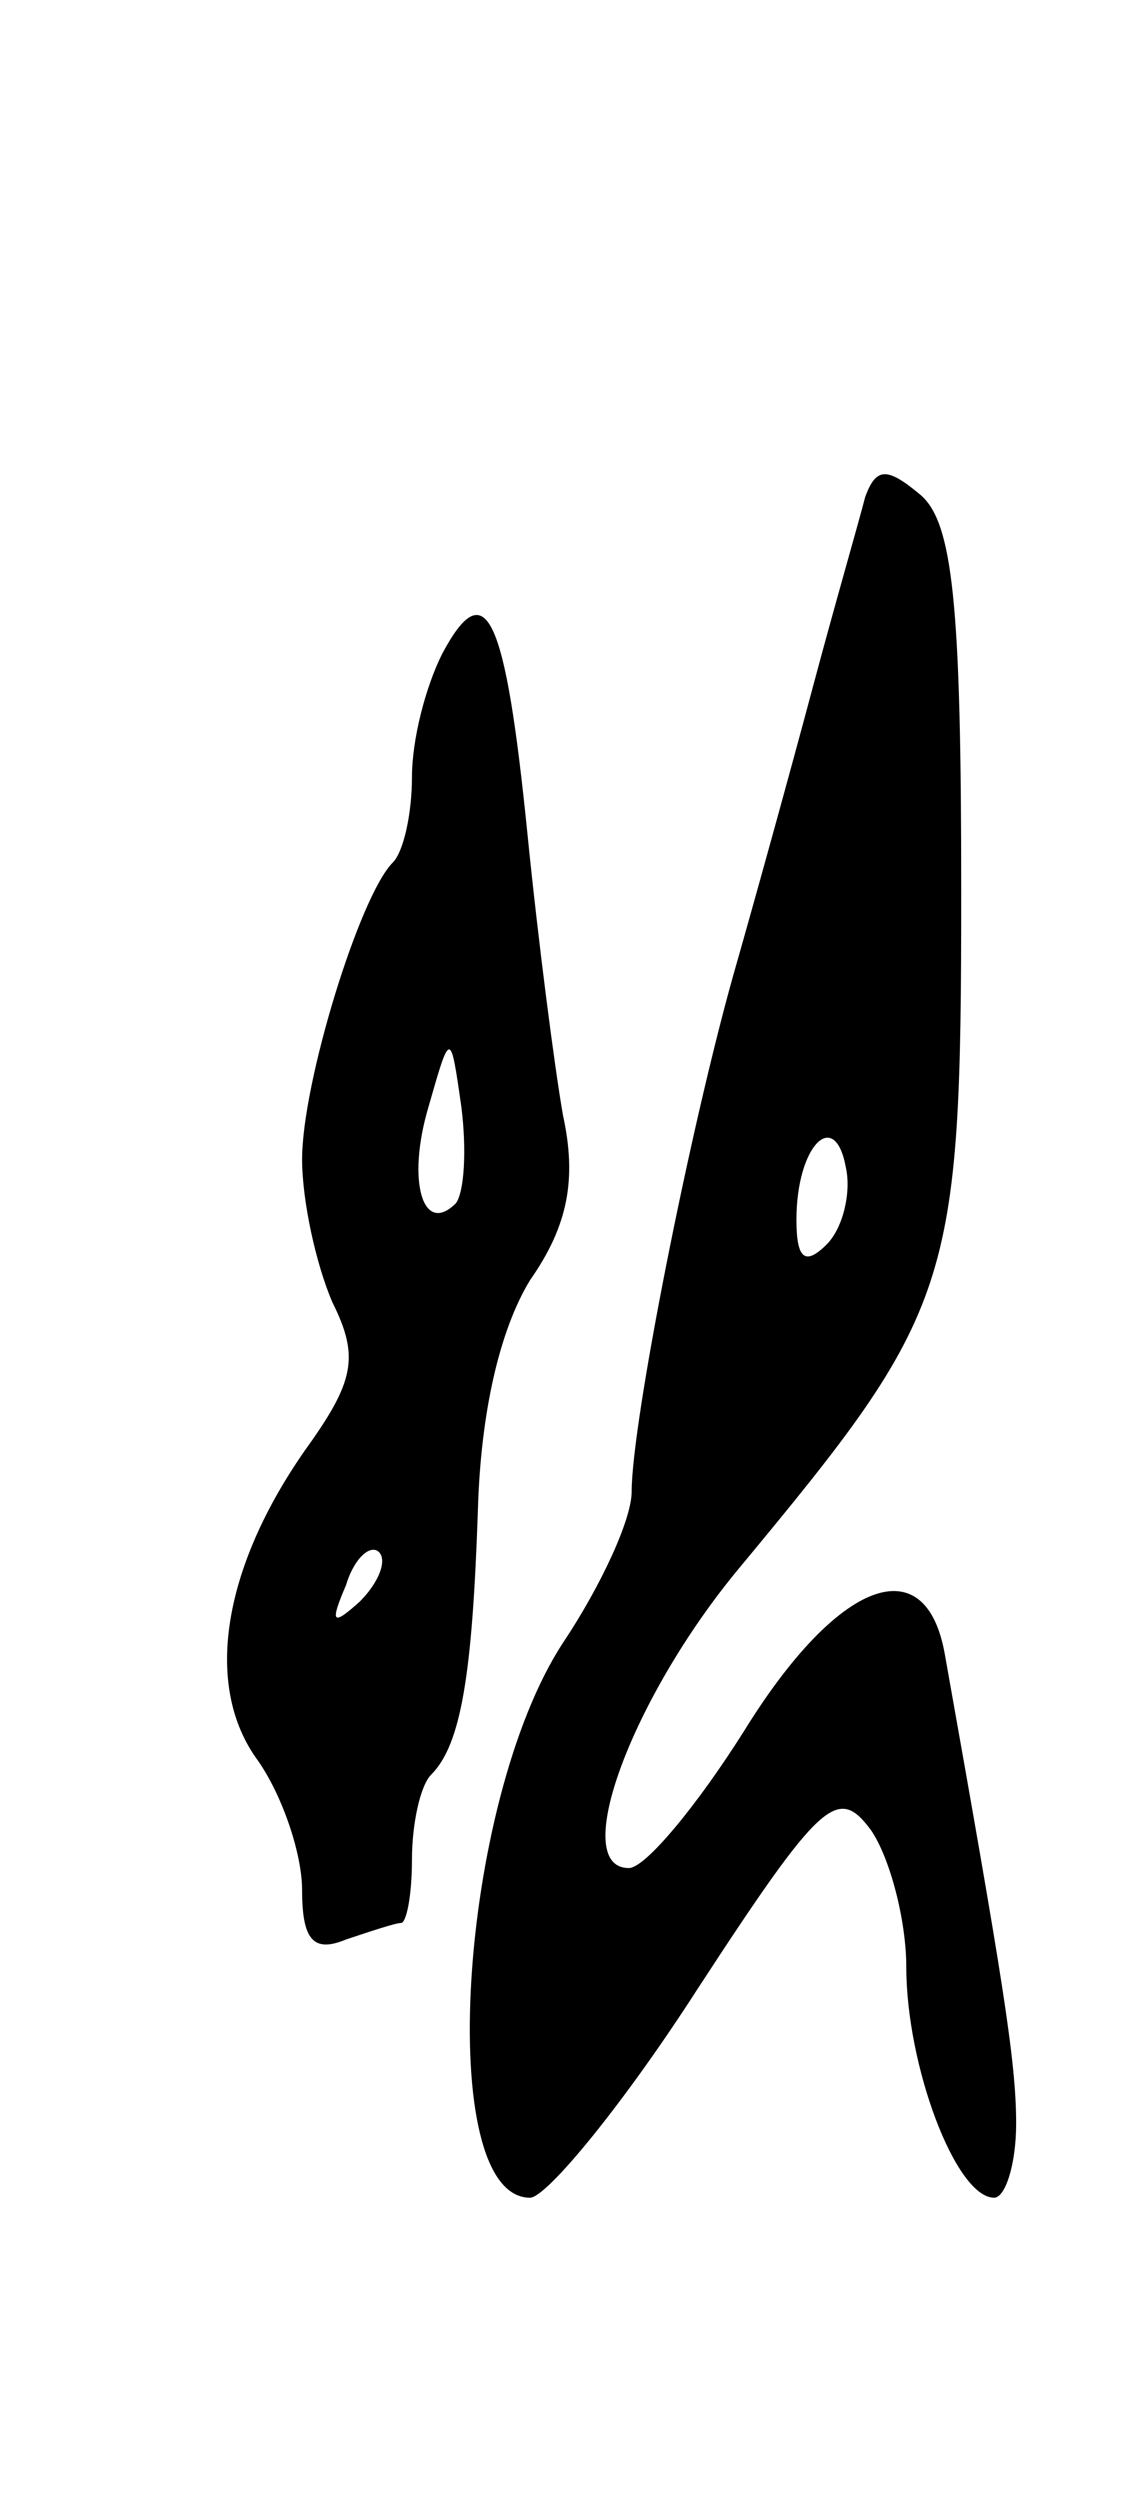 <svg version="1.0" xmlns="http://www.w3.org/2000/svg"
 width="41pt" height="91pt" viewBox="0 0 41 91"
 preserveAspectRatio="xMidYMid meet">
<g transform="translate(0,91) scale(0.1,-0.1)"
fill="#000000" stroke="none">
<path d="M315 729 c-2 -8 -11 -39 -19 -69 -8 -30 -21 -77 -29 -105 -16 -57
-37 -163 -37 -188 0 -10 -11 -34 -25 -55 -38 -58 -47 -202 -12 -202 6 0 34 34
61 76 45 69 51 74 63 58 7 -10 13 -33 13 -50 0 -36 18 -84 32 -84 4 0 8 12 8
27 0 23 -5 53 -26 171 -7 39 -39 27 -73 -28 -17 -27 -36 -50 -42 -50 -22 0 1
62 40 109 78 94 81 102 81 247 0 104 -3 134 -15 144 -12 10 -16 10 -20 -1z
m-14 -272 c-8 -8 -11 -5 -11 9 0 27 14 41 18 19 2 -9 -1 -22 -7 -28z"/>
<path d="M161 672 c-6 -12 -11 -31 -11 -45 0 -13 -3 -27 -7 -31 -12 -12 -33
-80 -33 -108 0 -15 5 -38 11 -52 10 -20 8 -29 -10 -54 -30 -43 -37 -86 -17
-113 9 -13 16 -34 16 -47 0 -18 4 -23 16 -18 9 3 18 6 20 6 2 0 4 10 4 23 0
13 3 27 7 31 11 11 15 37 17 96 1 36 8 66 19 84 14 20 17 37 12 60 -3 17 -9
63 -13 103 -8 79 -15 95 -31 65z m5 -200 c-12 -12 -18 8 -10 35 8 28 8 28 12
0 2 -16 1 -31 -2 -35z m-35 -145 c-10 -9 -11 -8 -5 6 3 10 9 15 12 12 3 -3 0
-11 -7 -18z"/>
</g>
</svg>
